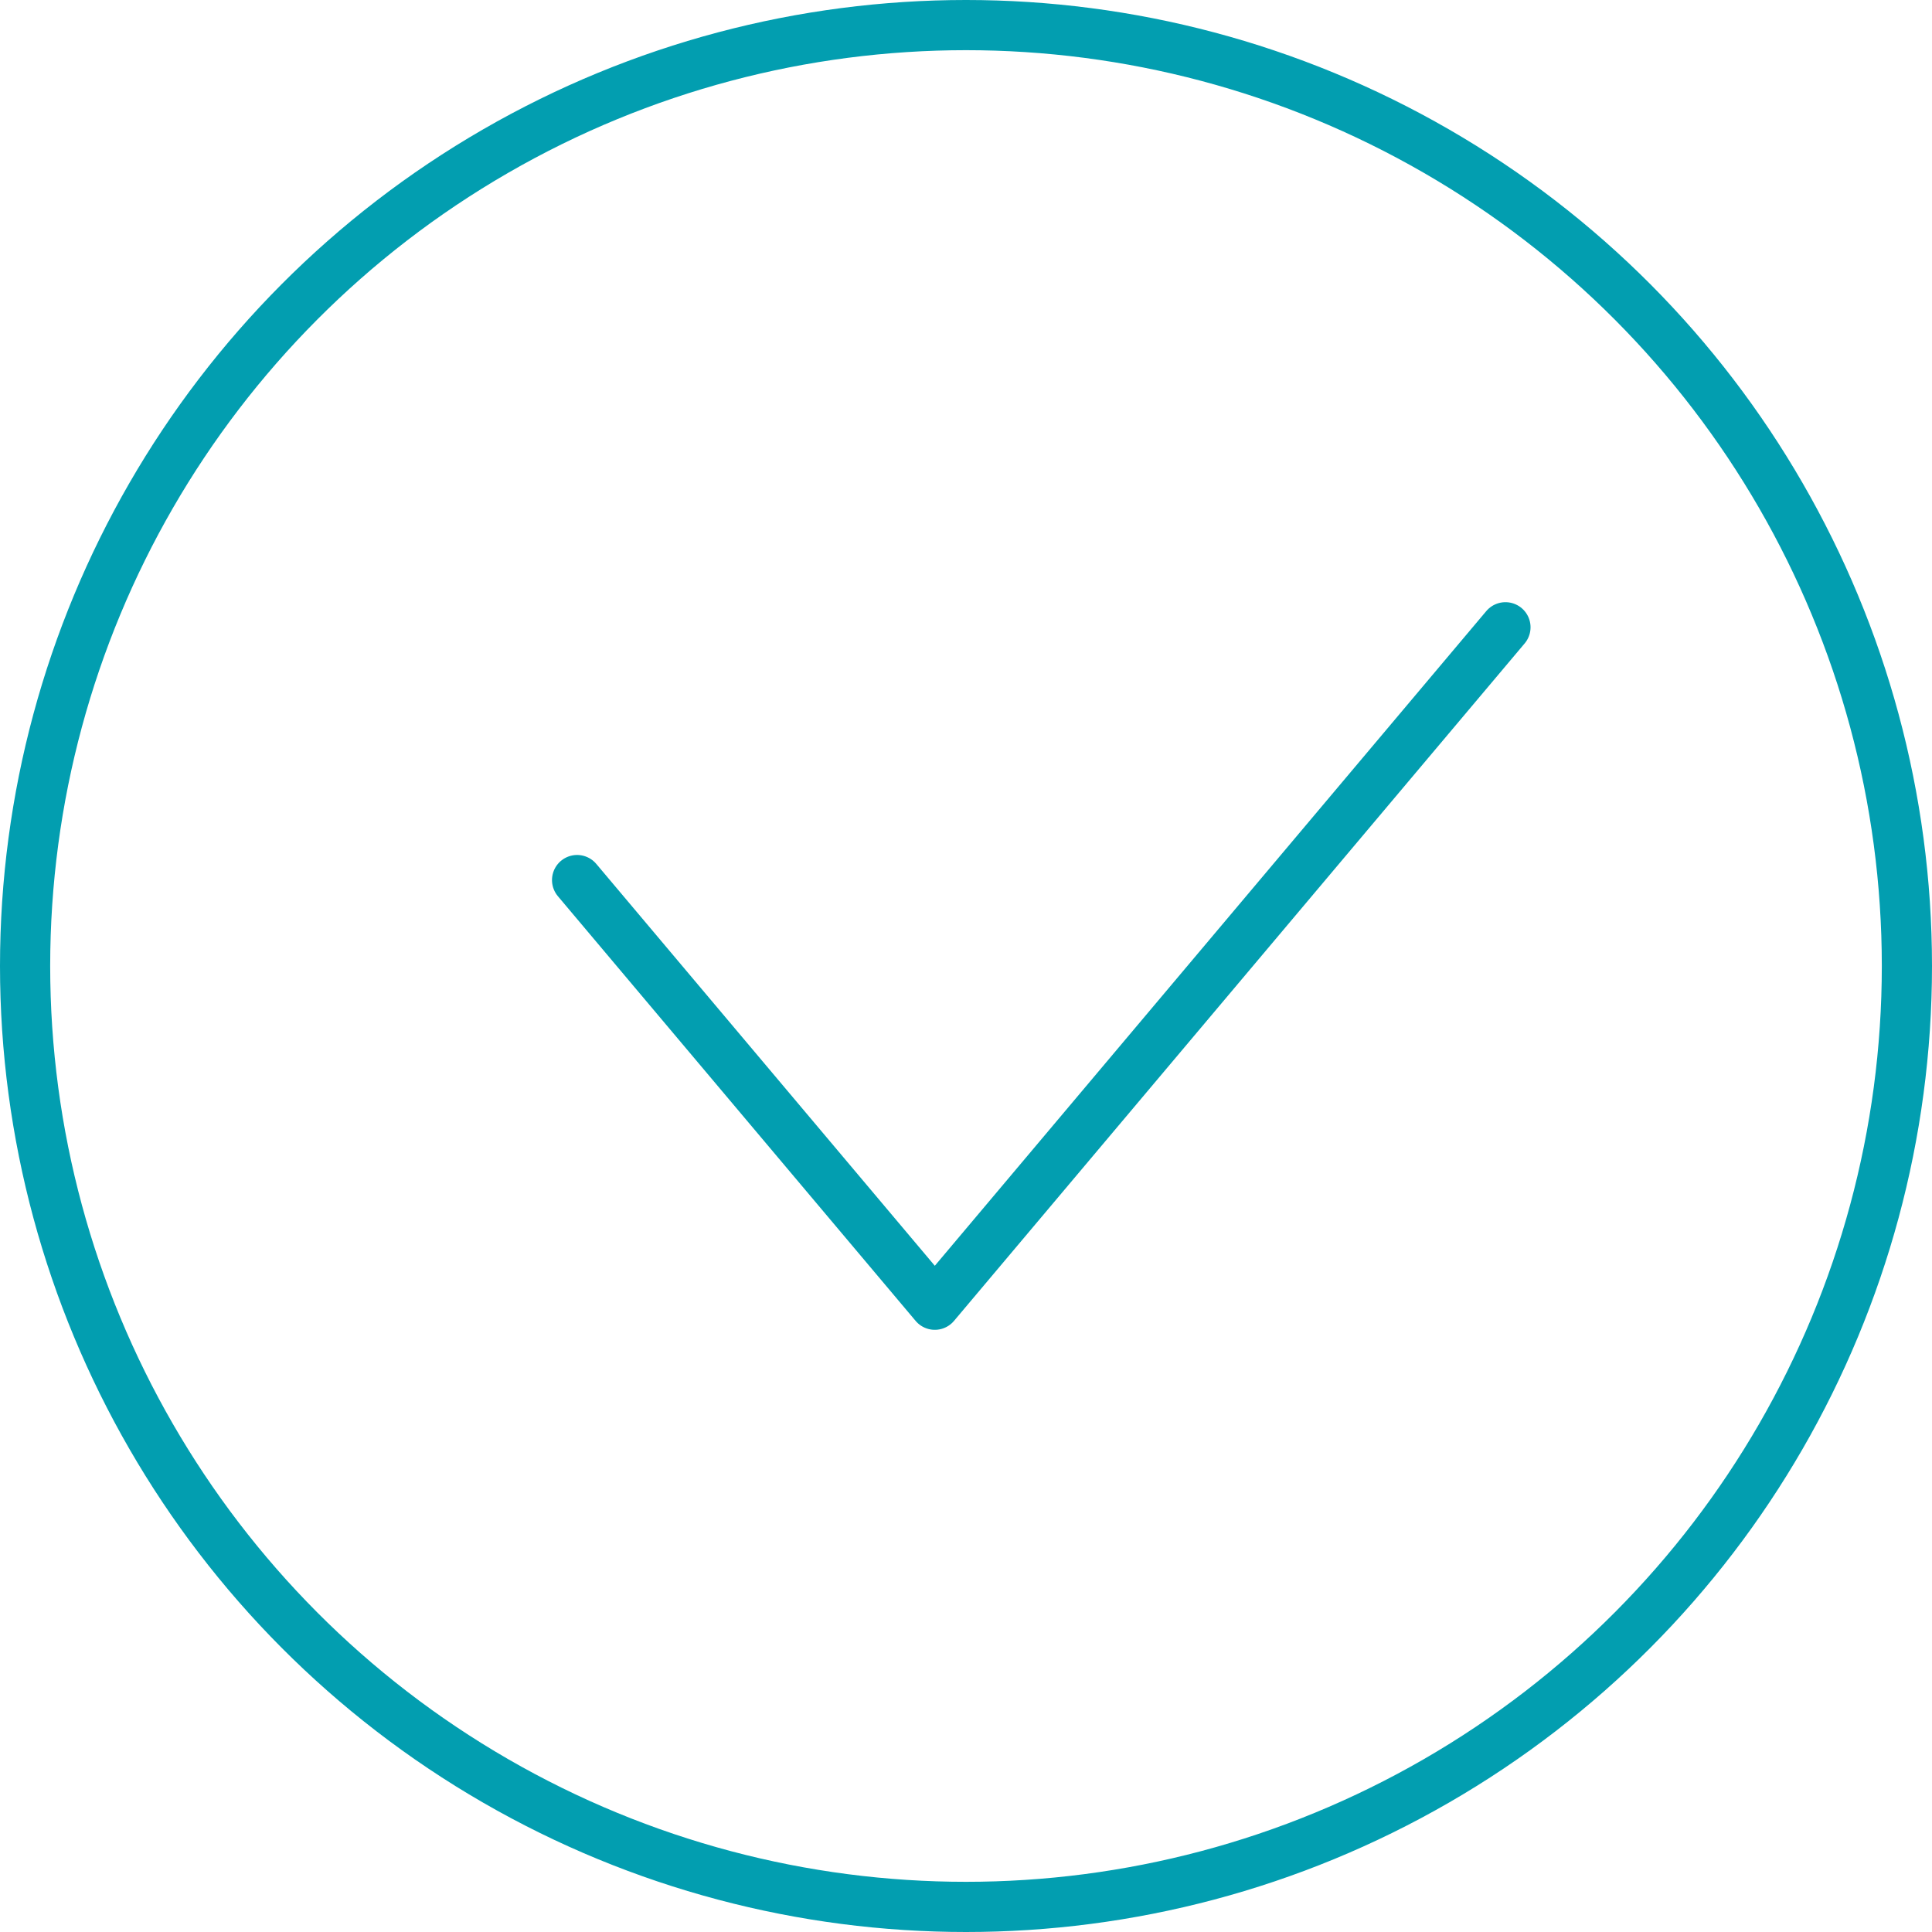 <svg width="77" height="77" viewBox="0 0 77 77" fill="none" xmlns="http://www.w3.org/2000/svg">
<circle cx="38.5" cy="38.5" r="37.5" stroke="#029EB0" stroke-width="2"/>
<mask id="mask0_1373_16397" style="mask-type:alpha" maskUnits="userSpaceOnUse" x="0" y="0" width="77" height="77">
<circle cx="38.5" cy="38.5" r="38" fill="#C4C4C4" stroke="#029EB0"/>
</mask>
<g mask="url(#mask0_1373_16397)">
<path d="M23 35.075L37.257 52L60 25" stroke="#029EB0" stroke-width="2" stroke-linecap="round" stroke-linejoin="round"/>
</g>
</svg>
